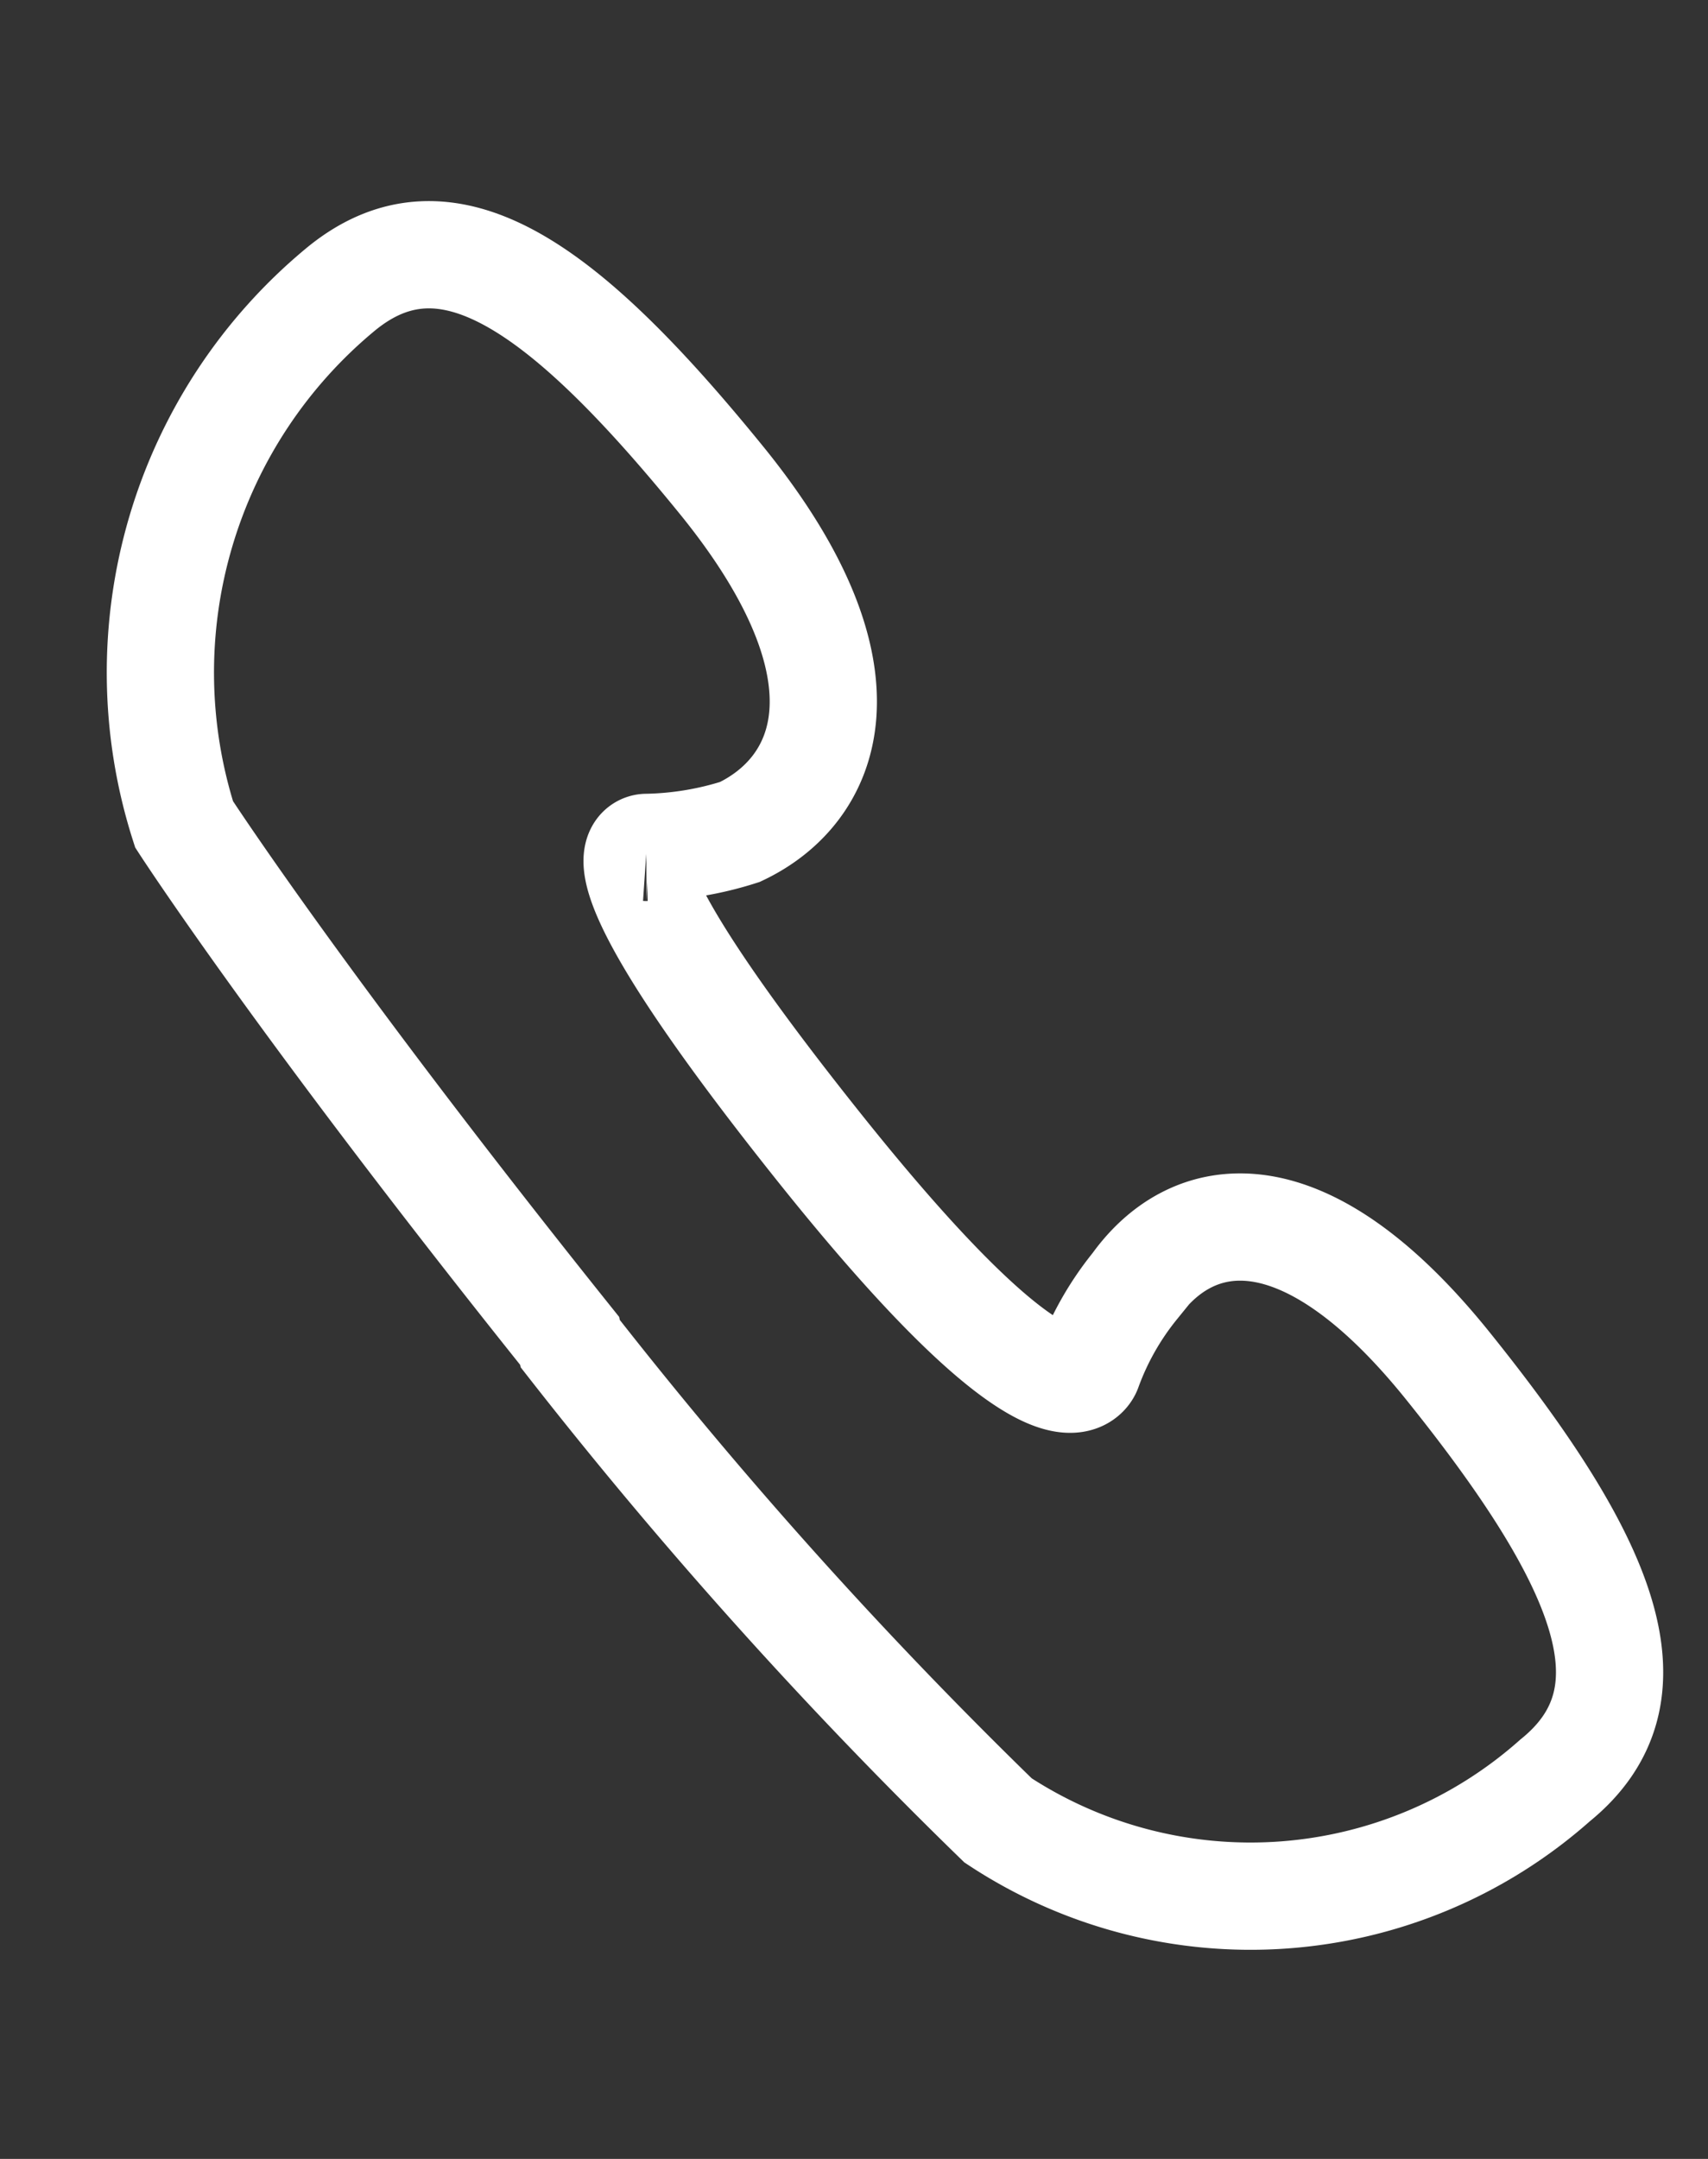 <svg xmlns="http://www.w3.org/2000/svg" width="6.371" height="8.05" viewBox="0 0 6.371 8.05"><rect x="0" y="0" width="6.371" height="8.05" fill="#333333" stroke="none"/><g transform="translate(0.251 1.249) rotate(-13)"><path d="M.014,1.876s.275.759.968,2.2v.011A17.6,17.6,0,0,0,2.137,6.178,1.711,1.711,0,0,0,4.195,6.5c.451-.22.374-.737-.044-1.6h0c-.374-.77-.792-.792-1.067-.55a1.078,1.078,0,0,0-.242.264s-.165.275-.792-1.034-.374-1.232-.374-1.232a1.213,1.213,0,0,0,.352.022c.352-.077.638-.451.231-1.287h0C1.84.226,1.488-.159,1.037.061A1.855,1.855,0,0,0,.014,1.876Z" transform="translate(0)" fill="none" stroke="#fff" stroke-width="0.4" fill-rule="evenodd"/></g></svg>